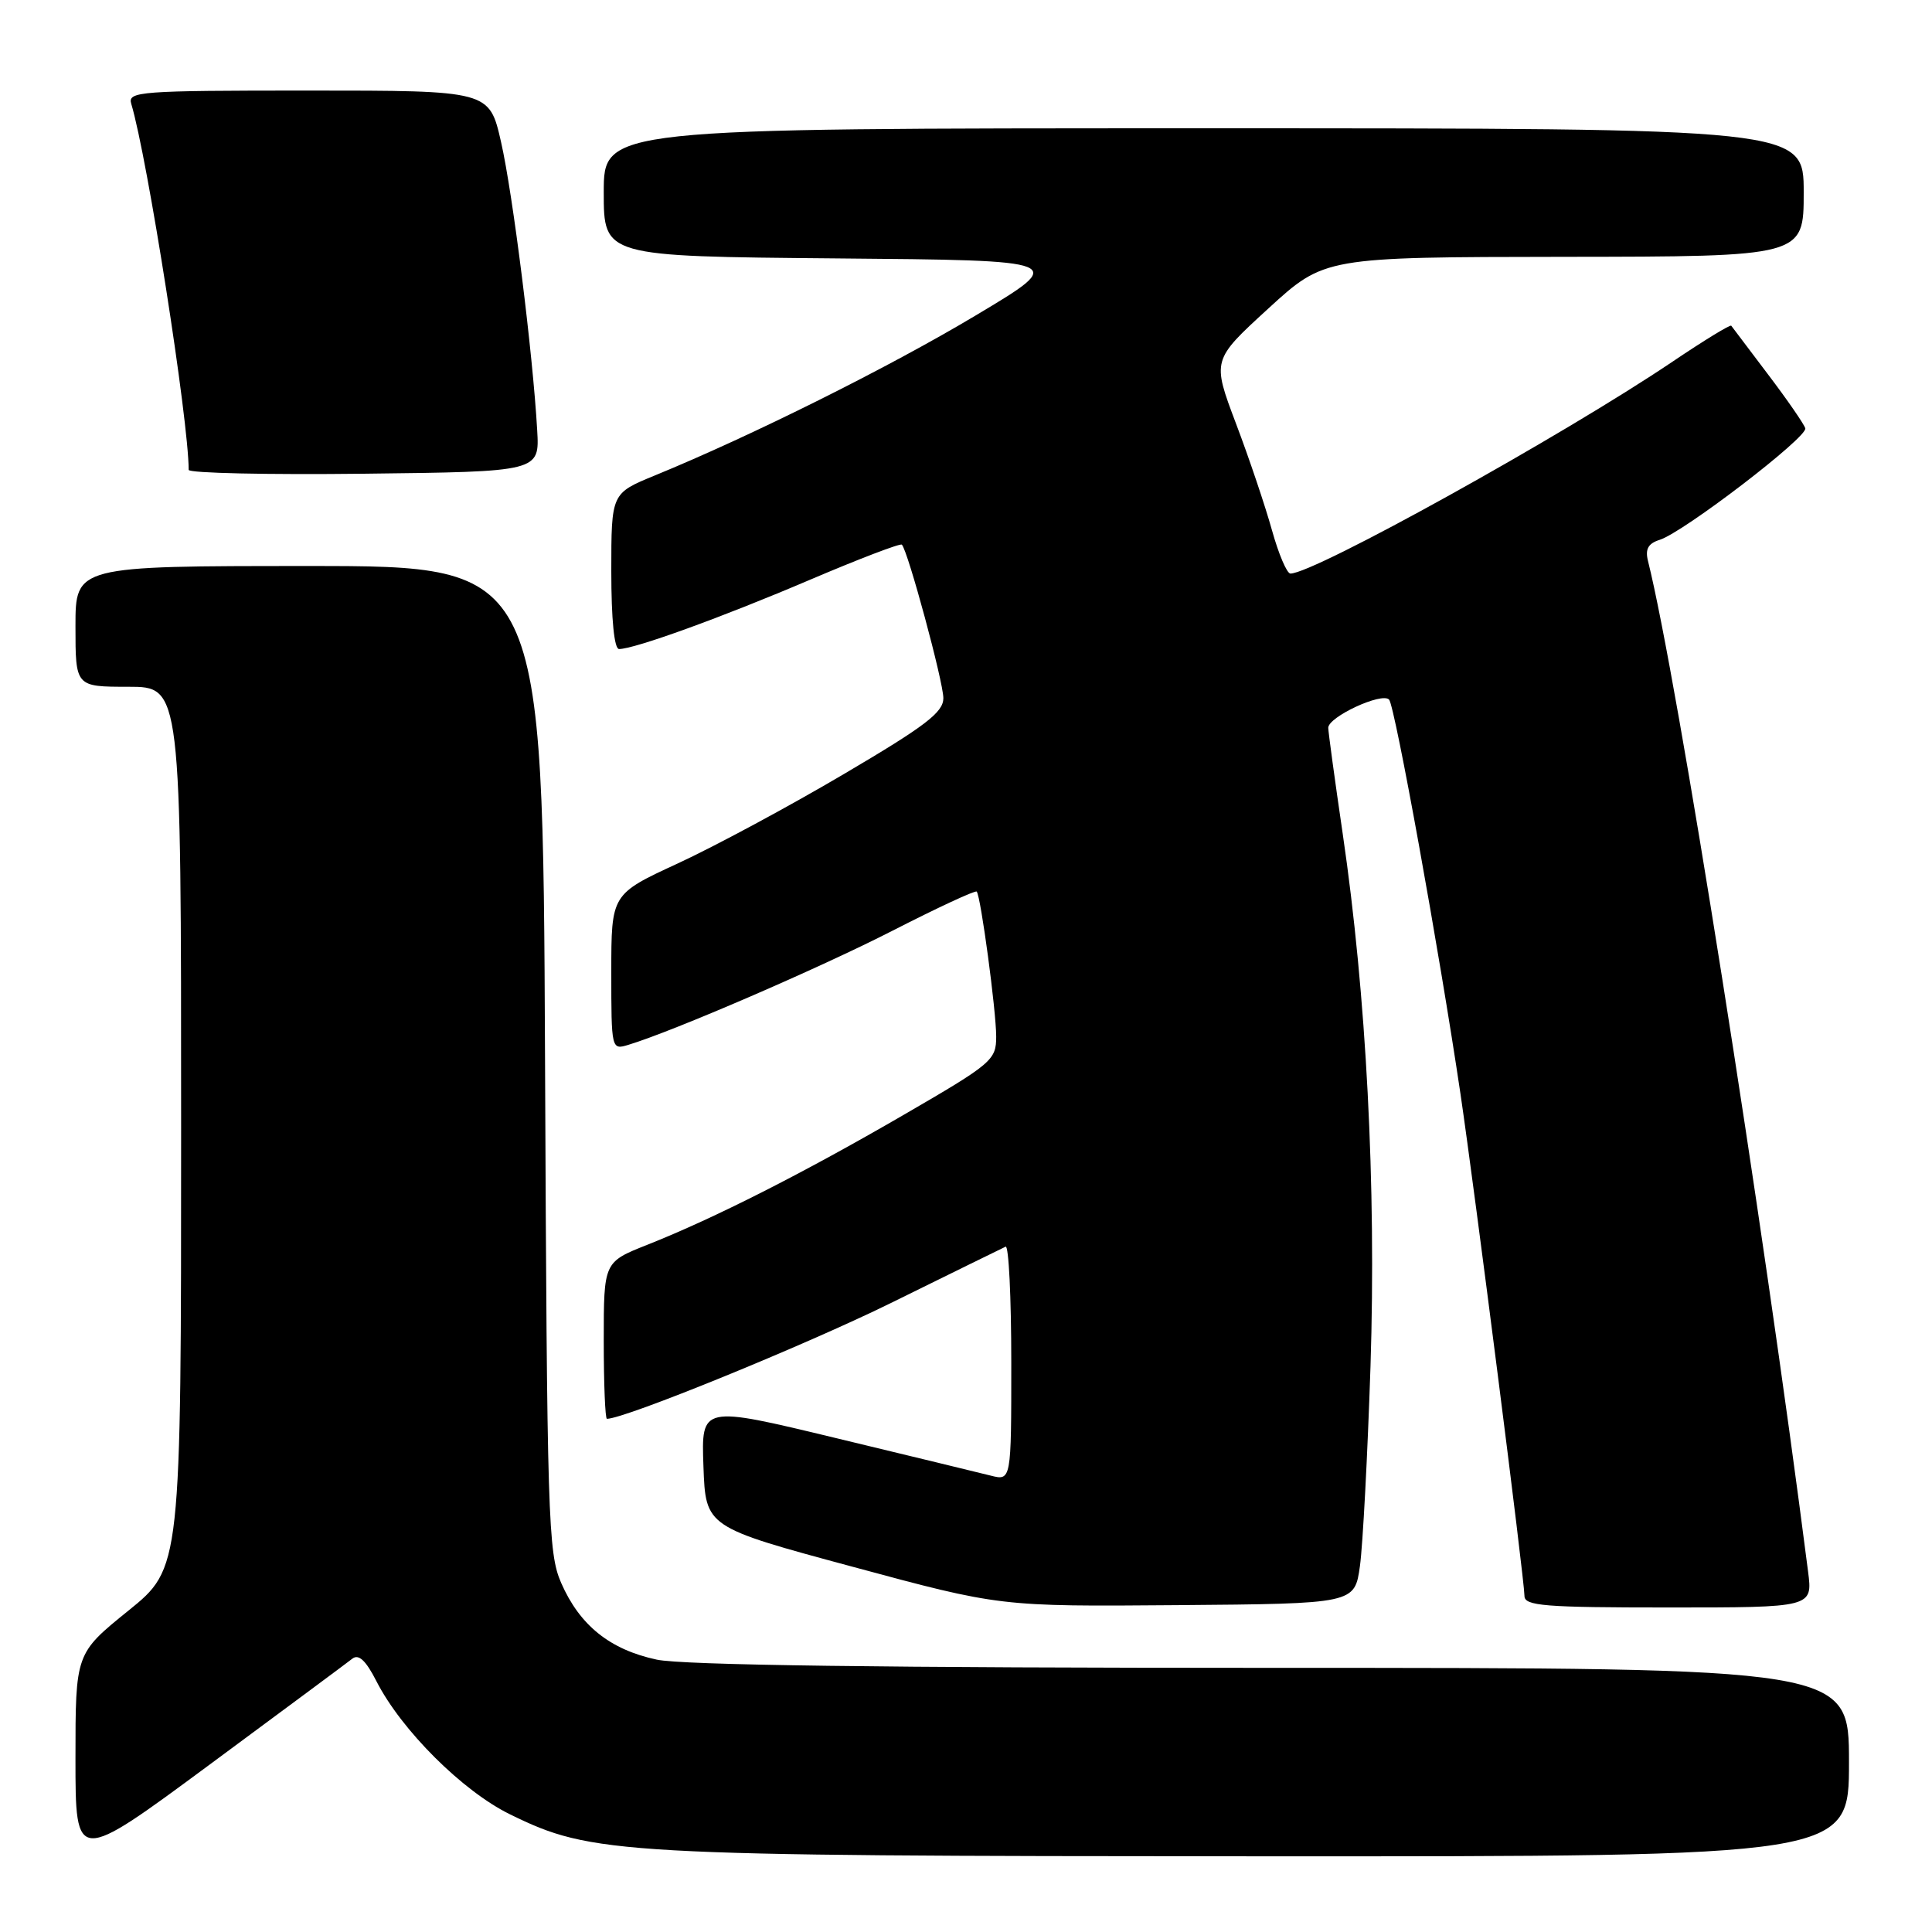 <?xml version="1.0" encoding="UTF-8" standalone="no"?>
<!DOCTYPE svg PUBLIC "-//W3C//DTD SVG 1.1//EN" "http://www.w3.org/Graphics/SVG/1.1/DTD/svg11.dtd" >
<svg xmlns="http://www.w3.org/2000/svg" xmlns:xlink="http://www.w3.org/1999/xlink" version="1.1" viewBox="0 0 256 256">
 <g >
 <path fill="currentColor"
d=" M 46.69 219.78 C 47.53 219.13 48.48 220.02 49.89 222.79 C 53.20 229.26 61.29 237.33 67.58 240.41 C 78.50 245.75 81.60 245.93 166.75 245.97 C 245.00 246.00 245.00 246.00 245.00 233.50 C 245.00 221.00 245.00 221.00 168.55 221.00 C 117.19 221.00 90.43 220.64 87.02 219.91 C 80.81 218.58 76.82 215.37 74.36 209.75 C 72.62 205.77 72.48 201.31 72.22 140.25 C 71.93 75.00 71.93 75.00 40.97 75.00 C 10.00 75.00 10.00 75.00 10.00 83.00 C 10.00 91.00 10.00 91.00 17.00 91.00 C 24.00 91.00 24.00 91.00 24.00 149.39 C 24.00 207.77 24.00 207.77 17.00 213.43 C 10.00 219.09 10.00 219.09 10.00 233.03 C 10.00 246.96 10.00 246.96 27.75 233.84 C 37.51 226.62 46.04 220.30 46.69 219.78 Z  M 180.20 207.50 C 180.58 204.75 181.21 192.82 181.60 181.00 C 182.37 157.13 181.05 131.82 177.92 110.50 C 176.87 103.35 176.01 97.02 176.00 96.44 C 176.00 94.99 183.10 91.69 184.06 92.70 C 184.83 93.52 190.72 126.05 193.52 144.94 C 195.44 157.96 202.00 209.40 202.00 211.47 C 202.00 212.79 204.63 213.00 221.09 213.00 C 240.19 213.00 240.19 213.00 239.58 208.25 C 233.56 161.24 222.27 89.95 218.37 74.34 C 217.97 72.76 218.39 72.01 219.92 71.53 C 223.09 70.52 239.54 57.92 239.21 56.75 C 239.04 56.19 236.83 52.98 234.28 49.62 C 231.73 46.25 229.54 43.35 229.40 43.16 C 229.27 42.98 225.77 45.12 221.62 47.92 C 207.14 57.69 174.13 76.00 170.99 76.00 C 170.52 76.00 169.42 73.41 168.54 70.25 C 167.66 67.09 165.52 60.72 163.77 56.11 C 160.60 47.71 160.60 47.71 168.05 40.89 C 175.50 34.07 175.50 34.07 207.25 34.03 C 239.00 34.00 239.00 34.00 239.00 25.50 C 239.00 17.00 239.00 17.00 159.50 17.00 C 80.00 17.00 80.00 17.00 80.00 25.49 C 80.00 33.97 80.00 33.97 110.75 34.24 C 141.50 34.50 141.50 34.50 129.30 41.79 C 117.78 48.68 99.58 57.75 86.75 63.01 C 81.00 65.37 81.00 65.37 81.00 75.68 C 81.00 82.10 81.39 86.00 82.03 86.00 C 84.07 86.00 95.72 81.78 107.31 76.83 C 113.81 74.06 119.30 71.96 119.50 72.17 C 120.30 72.97 125.00 90.35 125.00 92.51 C 125.00 94.39 122.63 96.20 111.81 102.57 C 104.56 106.85 94.66 112.17 89.81 114.41 C 81.00 118.48 81.00 118.48 81.00 128.81 C 81.00 139.05 81.02 139.13 83.25 138.45 C 89.18 136.66 108.56 128.29 118.27 123.32 C 124.23 120.27 129.25 117.94 129.42 118.14 C 129.96 118.77 132.00 133.93 132.00 137.35 C 132.00 140.47 131.47 140.92 119.75 147.72 C 106.39 155.47 94.72 161.39 85.75 164.95 C 80.00 167.23 80.00 167.23 80.00 177.62 C 80.00 183.33 80.19 188.00 80.42 188.00 C 82.79 188.00 106.59 178.29 118.00 172.68 C 125.97 168.75 132.84 165.38 133.25 165.19 C 133.66 164.99 134.00 171.89 134.00 180.53 C 134.00 196.22 134.00 196.22 131.25 195.52 C 129.74 195.14 120.50 192.90 110.71 190.54 C 92.92 186.25 92.92 186.25 93.21 194.30 C 93.50 202.35 93.50 202.35 113.00 207.61 C 132.50 212.88 132.50 212.88 156.00 212.69 C 179.50 212.50 179.50 212.50 180.20 207.50 Z  M 71.18 57.00 C 70.60 46.79 67.95 25.65 66.39 18.81 C 64.84 12.00 64.84 12.00 40.85 12.00 C 18.47 12.00 16.90 12.12 17.39 13.75 C 19.54 20.90 25.00 55.72 25.00 62.26 C 25.00 62.69 35.46 62.92 48.25 62.77 C 71.50 62.50 71.50 62.50 71.18 57.00 Z "/>
</g>
</svg>
